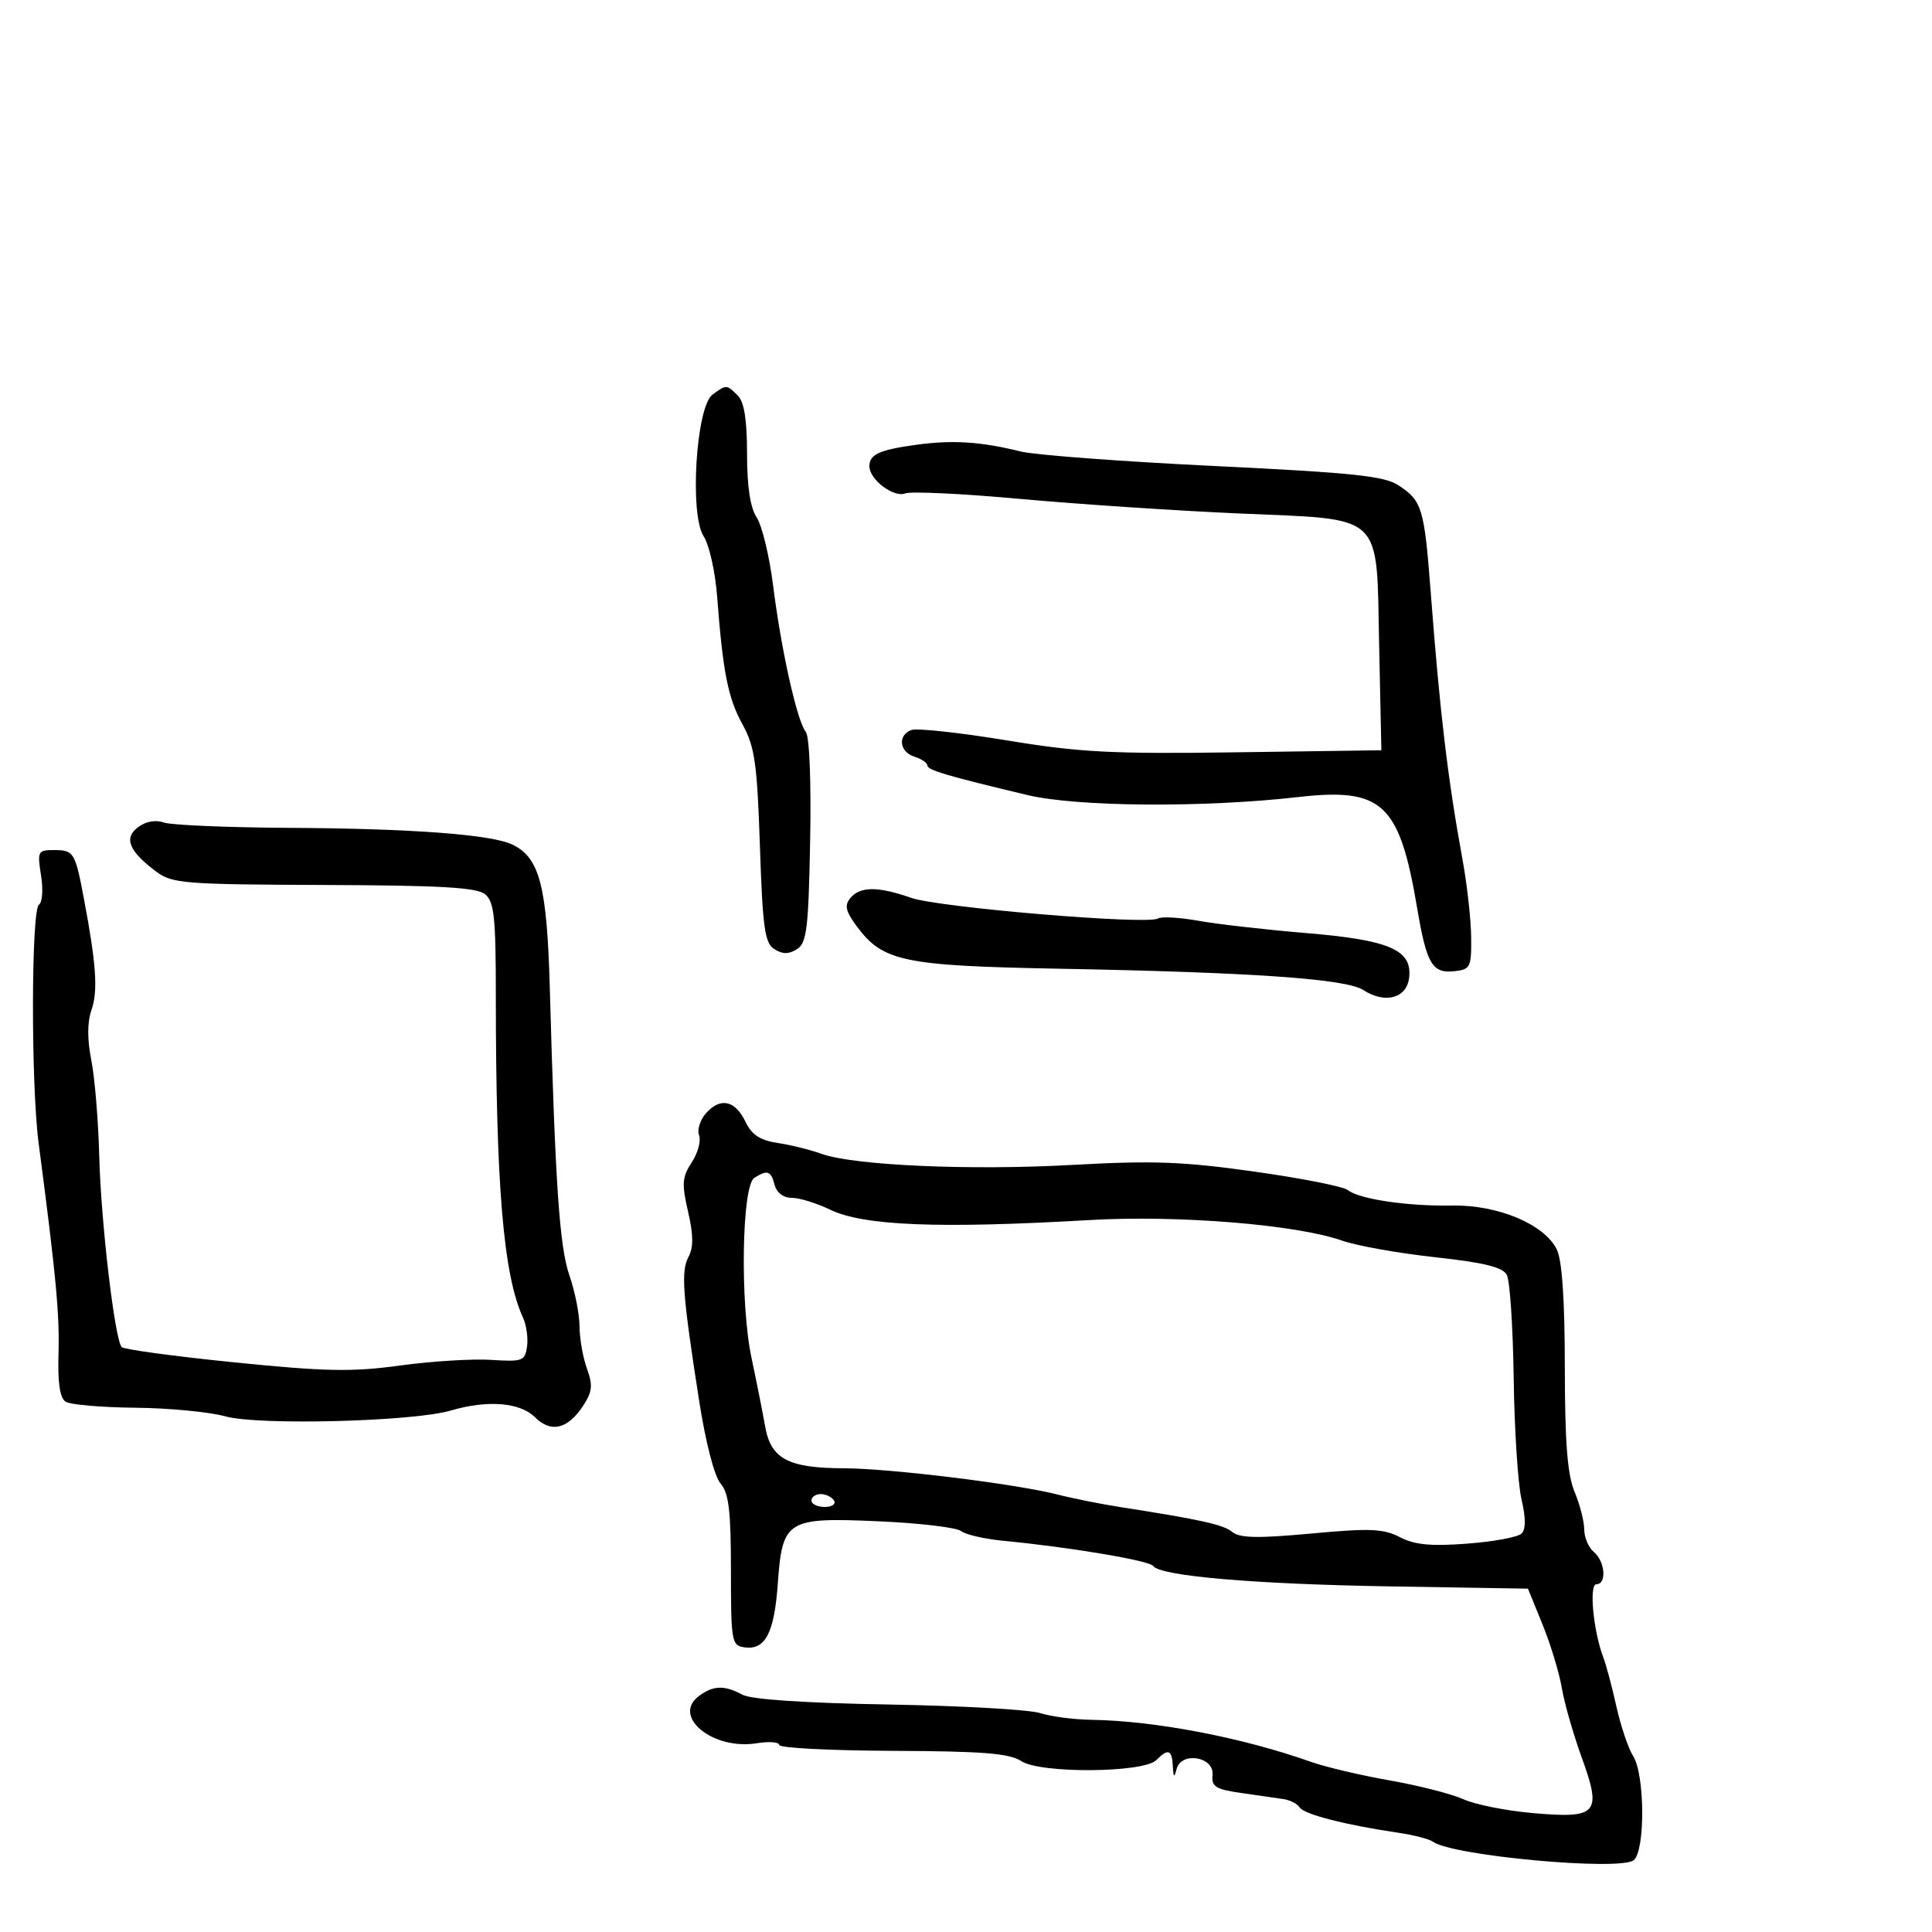 <svg xmlns="http://www.w3.org/2000/svg" width="300" height="300" viewBox="0 0 300 300" version="1.1">
	<path d="M 110.641 61.273 C 108.087 63.141, 107.041 79.887, 109.266 83.284 C 110.122 84.590, 111.061 88.773, 111.351 92.579 C 112.259 104.451, 113.036 108.369, 115.304 112.500 C 117.203 115.958, 117.568 118.517, 118 131.395 C 118.428 144.154, 118.751 146.447, 120.250 147.389 C 121.523 148.190, 122.477 148.190, 123.750 147.388 C 125.274 146.428, 125.539 144.250, 125.798 130.553 C 125.971 121.385, 125.691 114.332, 125.126 113.651 C 123.784 112.035, 121.309 100.965, 120.058 90.993 C 119.485 86.417, 118.337 81.636, 117.507 80.371 C 116.498 78.830, 116 75.558, 116 70.464 C 116 65.205, 115.559 62.416, 114.571 61.429 C 112.833 59.690, 112.807 59.689, 110.641 61.273 M 142.351 69.056 C 136.542 69.847, 135 70.549, 135 72.404 C 135 74.460, 138.757 77.307, 140.558 76.616 C 141.455 76.272, 149.460 76.653, 158.345 77.464 C 167.230 78.275, 182.476 79.292, 192.225 79.723 C 215.237 80.740, 213.705 79.289, 214.158 100.500 L 214.500 116.500 192 116.817 C 172.593 117.091, 167.681 116.835, 156.264 114.955 C 148.984 113.756, 142.346 113.037, 141.514 113.356 C 139.345 114.189, 139.646 116.753, 142 117.500 C 143.100 117.849, 144 118.456, 144 118.849 C 144 119.576, 146.978 120.459, 159.524 123.452 C 167.238 125.293, 186.860 125.440, 201.578 123.767 C 214.680 122.278, 217.305 124.727, 220.055 141 C 221.533 149.750, 222.405 151.208, 225.914 150.801 C 228.320 150.521, 228.496 150.151, 228.441 145.500 C 228.408 142.750, 227.806 137.350, 227.103 133.500 C 224.804 120.921, 223.595 110.762, 222.164 92 C 221.163 78.886, 220.829 77.775, 217.166 75.368 C 214.946 73.909, 210.155 73.406, 188.500 72.358 C 174.200 71.666, 160.700 70.653, 158.500 70.108 C 152.319 68.577, 147.962 68.293, 142.351 69.056 M 21.448 128.437 C 19.170 130.128, 20.007 132.169, 24.291 135.368 C 26.729 137.188, 28.685 137.342, 50.310 137.418 C 68.525 137.482, 74.057 137.802, 75.341 138.868 C 76.729 140.020, 76.989 142.465, 76.991 154.368 C 76.997 184.129, 78.160 197.961, 81.212 204.601 C 81.744 205.756, 82.026 207.781, 81.839 209.101 C 81.523 211.336, 81.143 211.477, 76.268 211.160 C 73.390 210.973, 67.036 211.366, 62.147 212.034 C 54.662 213.057, 50.594 212.980, 36.379 211.546 C 27.096 210.610, 19.227 209.542, 18.894 209.172 C 17.814 207.974, 15.675 189.767, 15.409 179.500 C 15.266 174, 14.712 167.298, 14.177 164.606 C 13.538 161.392, 13.547 158.729, 14.202 156.849 C 15.234 153.889, 14.954 149.740, 13.038 139.592 C 11.658 132.283, 11.482 132, 8.313 132 C 5.883 132, 5.778 132.212, 6.374 135.940 C 6.721 138.106, 6.578 140.143, 6.058 140.464 C 4.839 141.217, 4.796 168.335, 5.998 177.500 C 8.695 198.048, 9.266 204.096, 9.084 210.155 C 8.947 214.724, 9.294 217.075, 10.192 217.655 C 10.912 218.120, 15.775 218.541, 21 218.591 C 26.225 218.641, 32.525 219.245, 35 219.933 C 40.144 221.364, 64.182 220.744, 69.993 219.030 C 75.668 217.357, 80.754 217.754, 83.051 220.051 C 85.548 222.548, 88.159 221.933, 90.548 218.286 C 91.981 216.099, 92.081 215.114, 91.138 212.504 C 90.512 210.774, 89.993 207.815, 89.985 205.929 C 89.977 204.043, 89.273 200.496, 88.420 198.047 C 86.880 193.623, 86.221 183.976, 85.376 153.500 C 84.934 137.536, 83.801 133.182, 79.558 131.144 C 76.306 129.582, 63.954 128.654, 45 128.549 C 35.375 128.496, 26.576 128.123, 25.448 127.721 C 24.180 127.270, 22.650 127.544, 21.448 128.437 M 132.049 139.441 C 131.097 140.588, 131.299 141.485, 133.040 143.840 C 137.077 149.301, 140.277 149.970, 164.500 150.422 C 194.591 150.984, 209.020 151.996, 211.692 153.731 C 215.071 155.925, 218.440 155.017, 218.810 151.813 C 219.309 147.491, 215.776 145.963, 202.789 144.883 C 196.580 144.367, 189.085 143.513, 186.134 142.985 C 183.183 142.457, 180.330 142.296, 179.795 142.627 C 178.162 143.636, 145.773 140.919, 141.467 139.412 C 136.333 137.615, 133.557 137.623, 132.049 139.441 M 109.664 172.818 C 108.722 173.859, 108.222 175.414, 108.552 176.275 C 108.882 177.135, 108.372 179.029, 107.419 180.483 C 105.919 182.773, 105.841 183.800, 106.841 188.133 C 107.680 191.764, 107.698 193.696, 106.909 195.171 C 105.716 197.399, 105.982 200.988, 108.559 217.500 C 109.574 223.999, 110.936 229.261, 111.888 230.361 C 113.172 231.842, 113.500 234.592, 113.500 243.861 C 113.500 254.901, 113.607 255.515, 115.588 255.798 C 118.814 256.259, 120.224 253.596, 120.766 246.021 C 121.485 235.984, 122.111 235.594, 136.472 236.227 C 142.799 236.506, 148.544 237.190, 149.238 237.745 C 149.932 238.301, 152.975 238.990, 156 239.277 C 165.995 240.226, 178.491 242.327, 179.048 243.152 C 180.109 244.725, 194.731 245.988, 215.879 246.335 L 237.259 246.686 239.528 252.264 C 240.776 255.332, 242.121 259.758, 242.517 262.100 C 242.913 264.442, 244.297 269.282, 245.593 272.856 C 248.776 281.630, 248.093 282.416, 238.046 281.537 C 233.896 281.174, 229.038 280.208, 227.251 279.392 C 225.463 278.575, 220.322 277.260, 215.826 276.469 C 211.330 275.679, 205.817 274.380, 203.575 273.584 C 192.945 269.807, 179.359 267.202, 169.500 267.053 C 166.750 267.011, 163.150 266.539, 161.500 266.004 C 159.850 265.469, 149.267 264.872, 137.983 264.676 C 125.002 264.451, 116.670 263.894, 115.299 263.160 C 112.485 261.654, 110.799 261.695, 108.569 263.326 C 104.228 266.500, 110.670 271.802, 117.517 270.691 C 119.432 270.380, 121 270.501, 121 270.960 C 121 271.419, 128.935 271.829, 138.633 271.870 C 152.649 271.929, 156.743 272.257, 158.591 273.468 C 161.571 275.420, 177.558 275.299, 179.548 273.309 C 181.399 271.458, 181.983 271.672, 182.116 274.250 C 182.208 276.032, 182.329 276.124, 182.701 274.692 C 183.420 271.916, 188.574 272.776, 188.284 275.624 C 188.100 277.439, 188.754 277.845, 192.784 278.420 C 195.378 278.789, 198.323 279.215, 199.330 279.366 C 200.336 279.517, 201.461 280.106, 201.830 280.675 C 202.516 281.734, 208.976 283.391, 217 284.567 C 219.475 284.929, 221.950 285.563, 222.500 285.975 C 225.423 288.164, 251.608 290.570, 253.692 288.841 C 255.481 287.356, 255.422 275.602, 253.610 272.715 C 252.846 271.497, 251.671 268.025, 250.998 265 C 250.325 261.975, 249.412 258.546, 248.968 257.380 C 247.406 253.275, 246.714 246, 247.886 246 C 249.519 246, 249.245 242.448, 247.500 241 C 246.675 240.315, 246 238.740, 246 237.500 C 246 236.259, 245.325 233.629, 244.500 231.654 C 243.384 228.984, 242.996 224.021, 242.985 212.282 C 242.975 201.768, 242.557 195.665, 241.731 194 C 239.794 190.093, 232.585 187.071, 225.500 187.196 C 218.535 187.320, 211.034 186.205, 209.274 184.785 C 208.600 184.241, 202.075 182.954, 194.774 181.924 C 183.700 180.363, 179.014 180.192, 166.500 180.888 C 150.577 181.775, 132.471 180.966, 127.500 179.146 C 125.850 178.542, 122.829 177.794, 120.786 177.485 C 118.036 177.069, 116.736 176.222, 115.778 174.224 C 114.170 170.868, 111.901 170.346, 109.664 172.818 M 117.131 182.898 C 115.176 184.137, 114.896 202.399, 116.702 210.889 C 117.476 214.525, 118.422 219.287, 118.805 221.471 C 119.690 226.530, 122.370 227.963, 131 227.993 C 138.278 228.019, 157.728 230.408, 164.244 232.077 C 166.585 232.677, 170.975 233.553, 174 234.024 C 186.533 235.977, 189.993 236.750, 191.387 237.906 C 192.506 238.835, 195.398 238.887, 203.603 238.127 C 212.751 237.279, 214.803 237.364, 217.377 238.695 C 219.674 239.883, 222.185 240.123, 227.833 239.696 C 231.921 239.387, 235.717 238.683, 236.268 238.132 C 236.938 237.462, 236.934 235.698, 236.259 232.815 C 235.703 230.442, 235.156 221.992, 235.045 214.037 C 234.934 206.083, 234.454 198.848, 233.978 197.959 C 233.337 196.761, 230.450 196.053, 222.807 195.217 C 217.138 194.597, 210.663 193.442, 208.418 192.649 C 201.348 190.152, 182.930 188.652, 169.146 189.451 C 145.719 190.808, 134.078 190.340, 128.886 187.831 C 126.802 186.824, 124.133 186, 122.955 186 C 121.654 186, 120.607 185.215, 120.290 184 C 119.713 181.796, 119.170 181.606, 117.131 182.898 M 126 233 C 126 233.550, 126.927 234, 128.059 234 C 129.191 234, 129.840 233.550, 129.500 233 C 129.160 232.450, 128.234 232, 127.441 232 C 126.648 232, 126 232.450, 126 233" stroke="none" fill="black" fill-rule="evenodd"/>
</svg>